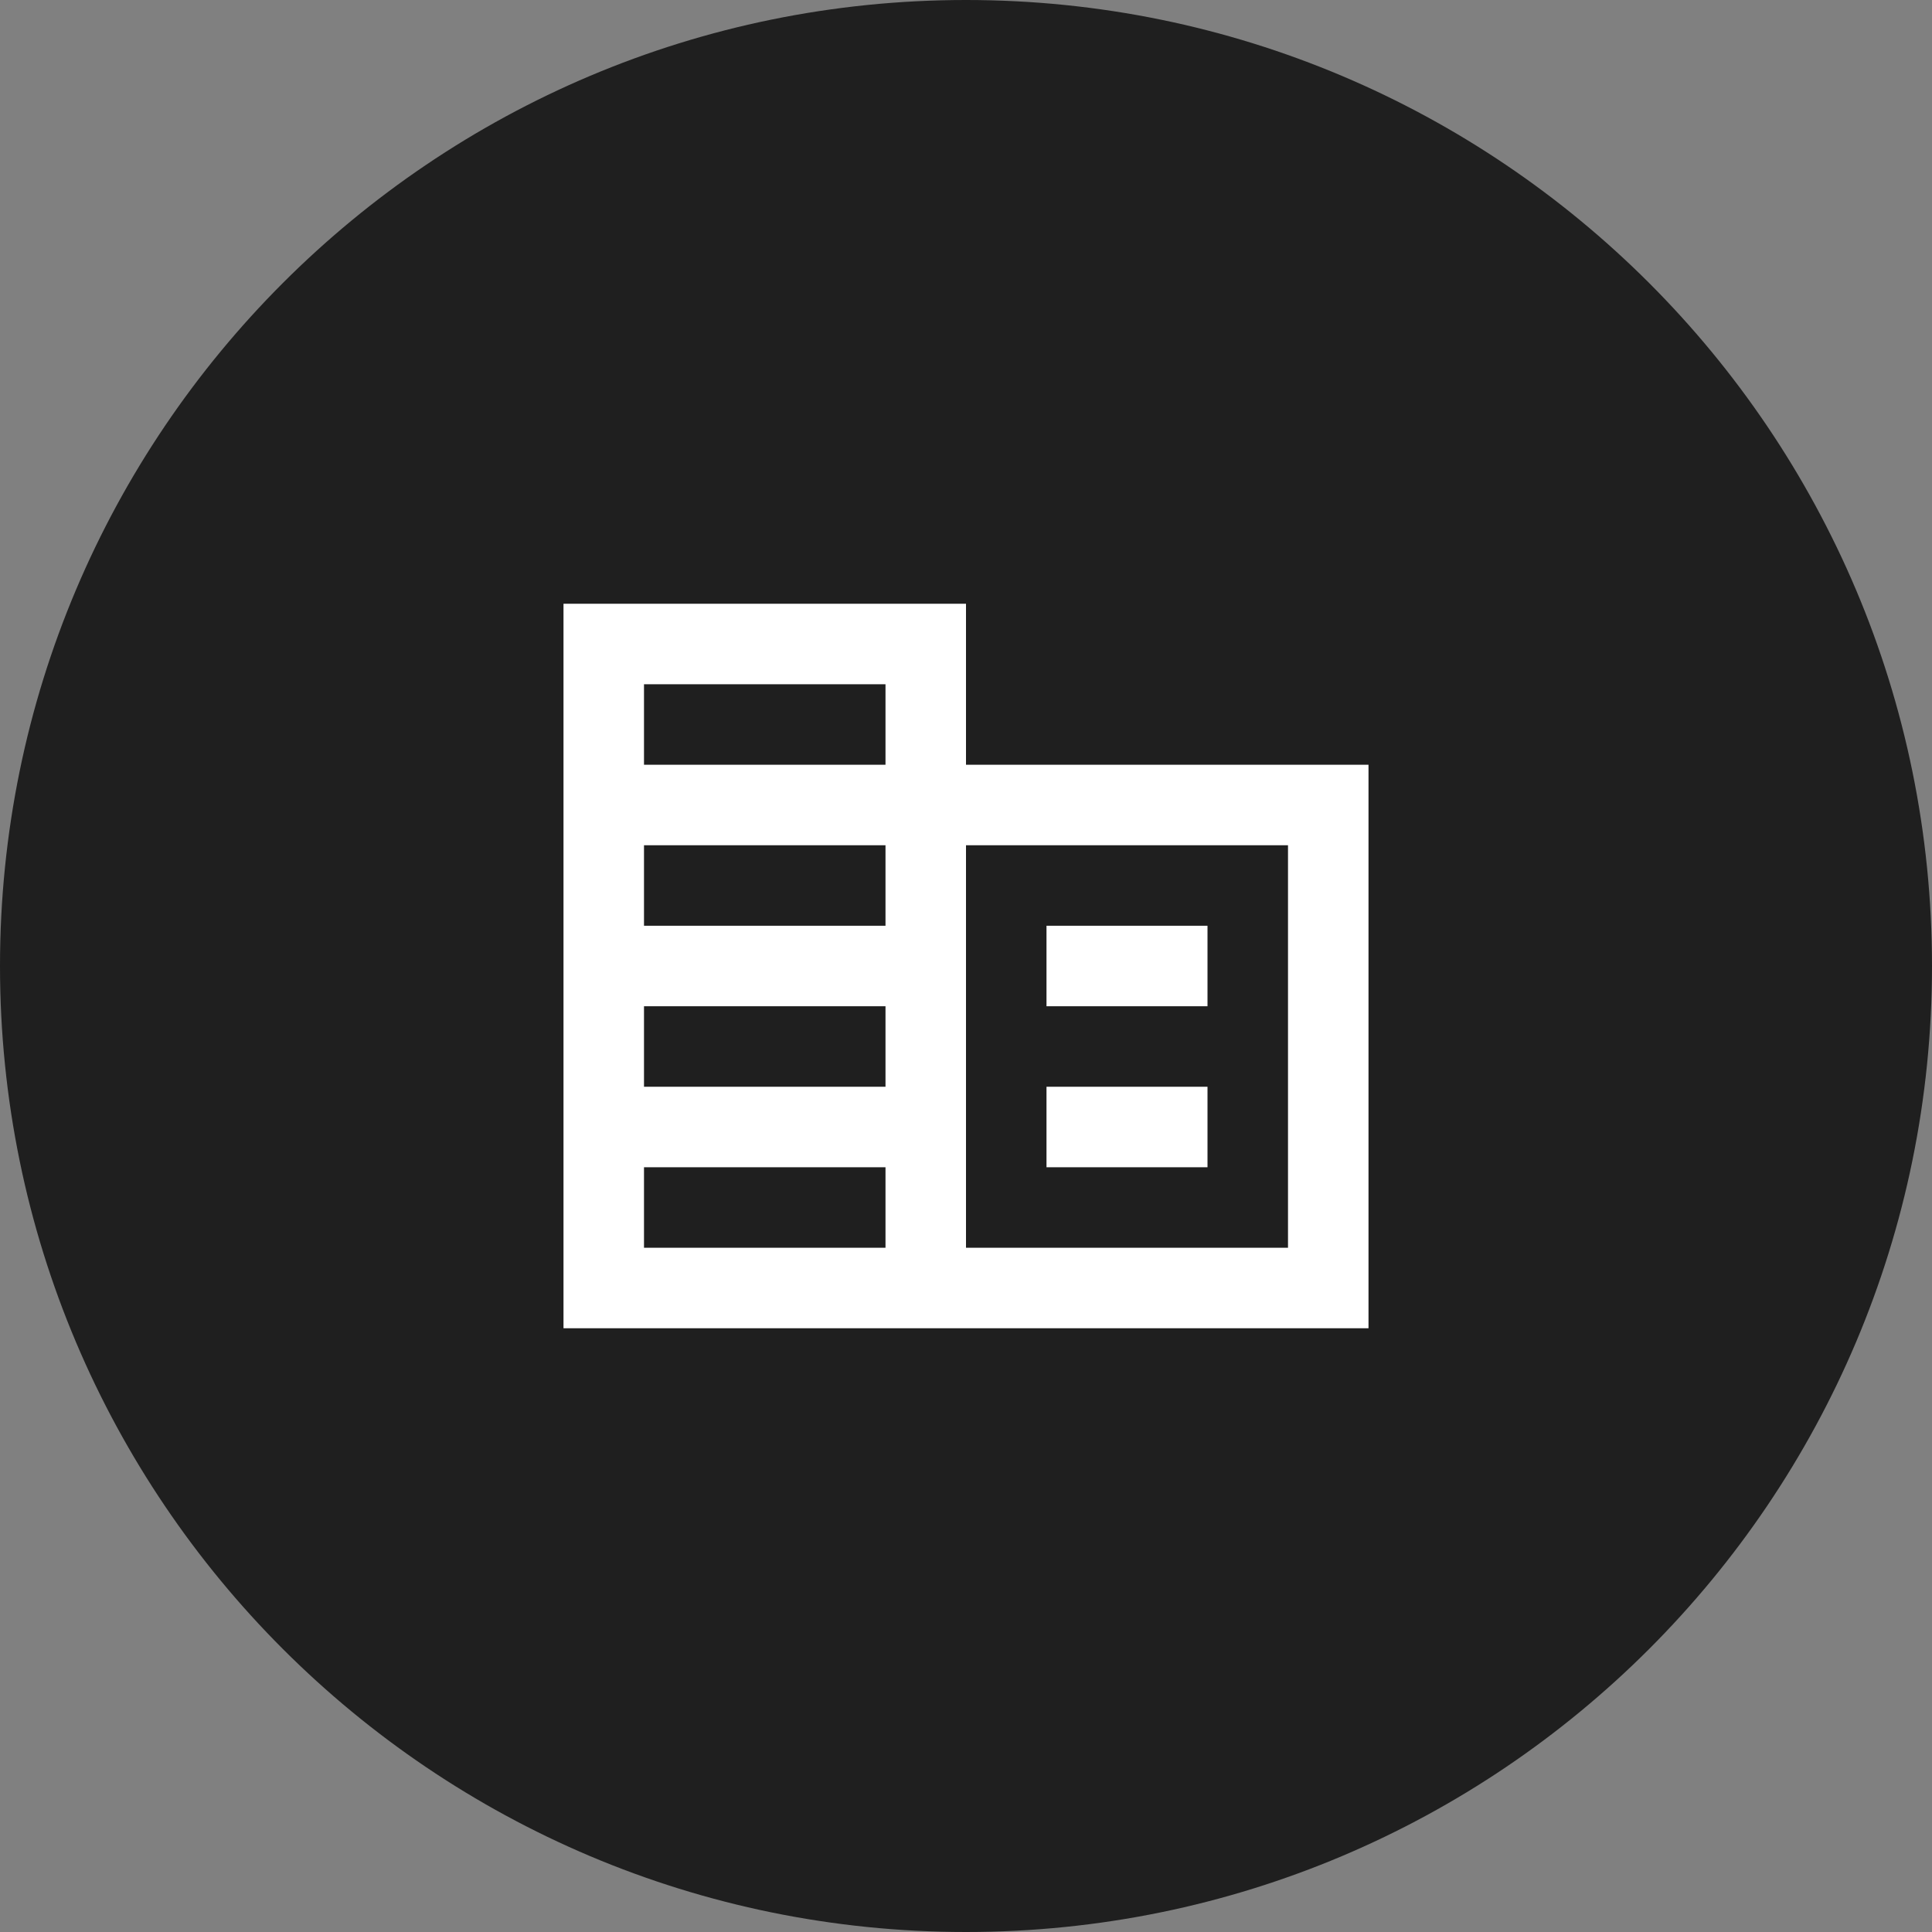 <svg width="48" height="48" viewBox="0 0 48 48" fill="none" xmlns="http://www.w3.org/2000/svg">
<rect x="0" y="0" width="48" height="48" fill="#808080" stroke="none"/>
<path d="M0 24C0 10.745 10.745 0 24 0C37.255 0 48 10.745 48 24C48 37.255 37.255 48 24 48C10.745 48 0 37.255 0 24Z" fill="#1F1F1F"/>
<path d="M14 33V15H24V19H34V33H14ZM16 31H22V29H16V31ZM16 27H22V25H16V27ZM16 23H22V21H16V23ZM16 19H22V17H16V19ZM24 31H32V21H24V31ZM26 25V23H30V25H26ZM26 29V27H30V29H26Z" fill="white"/>
</svg>
